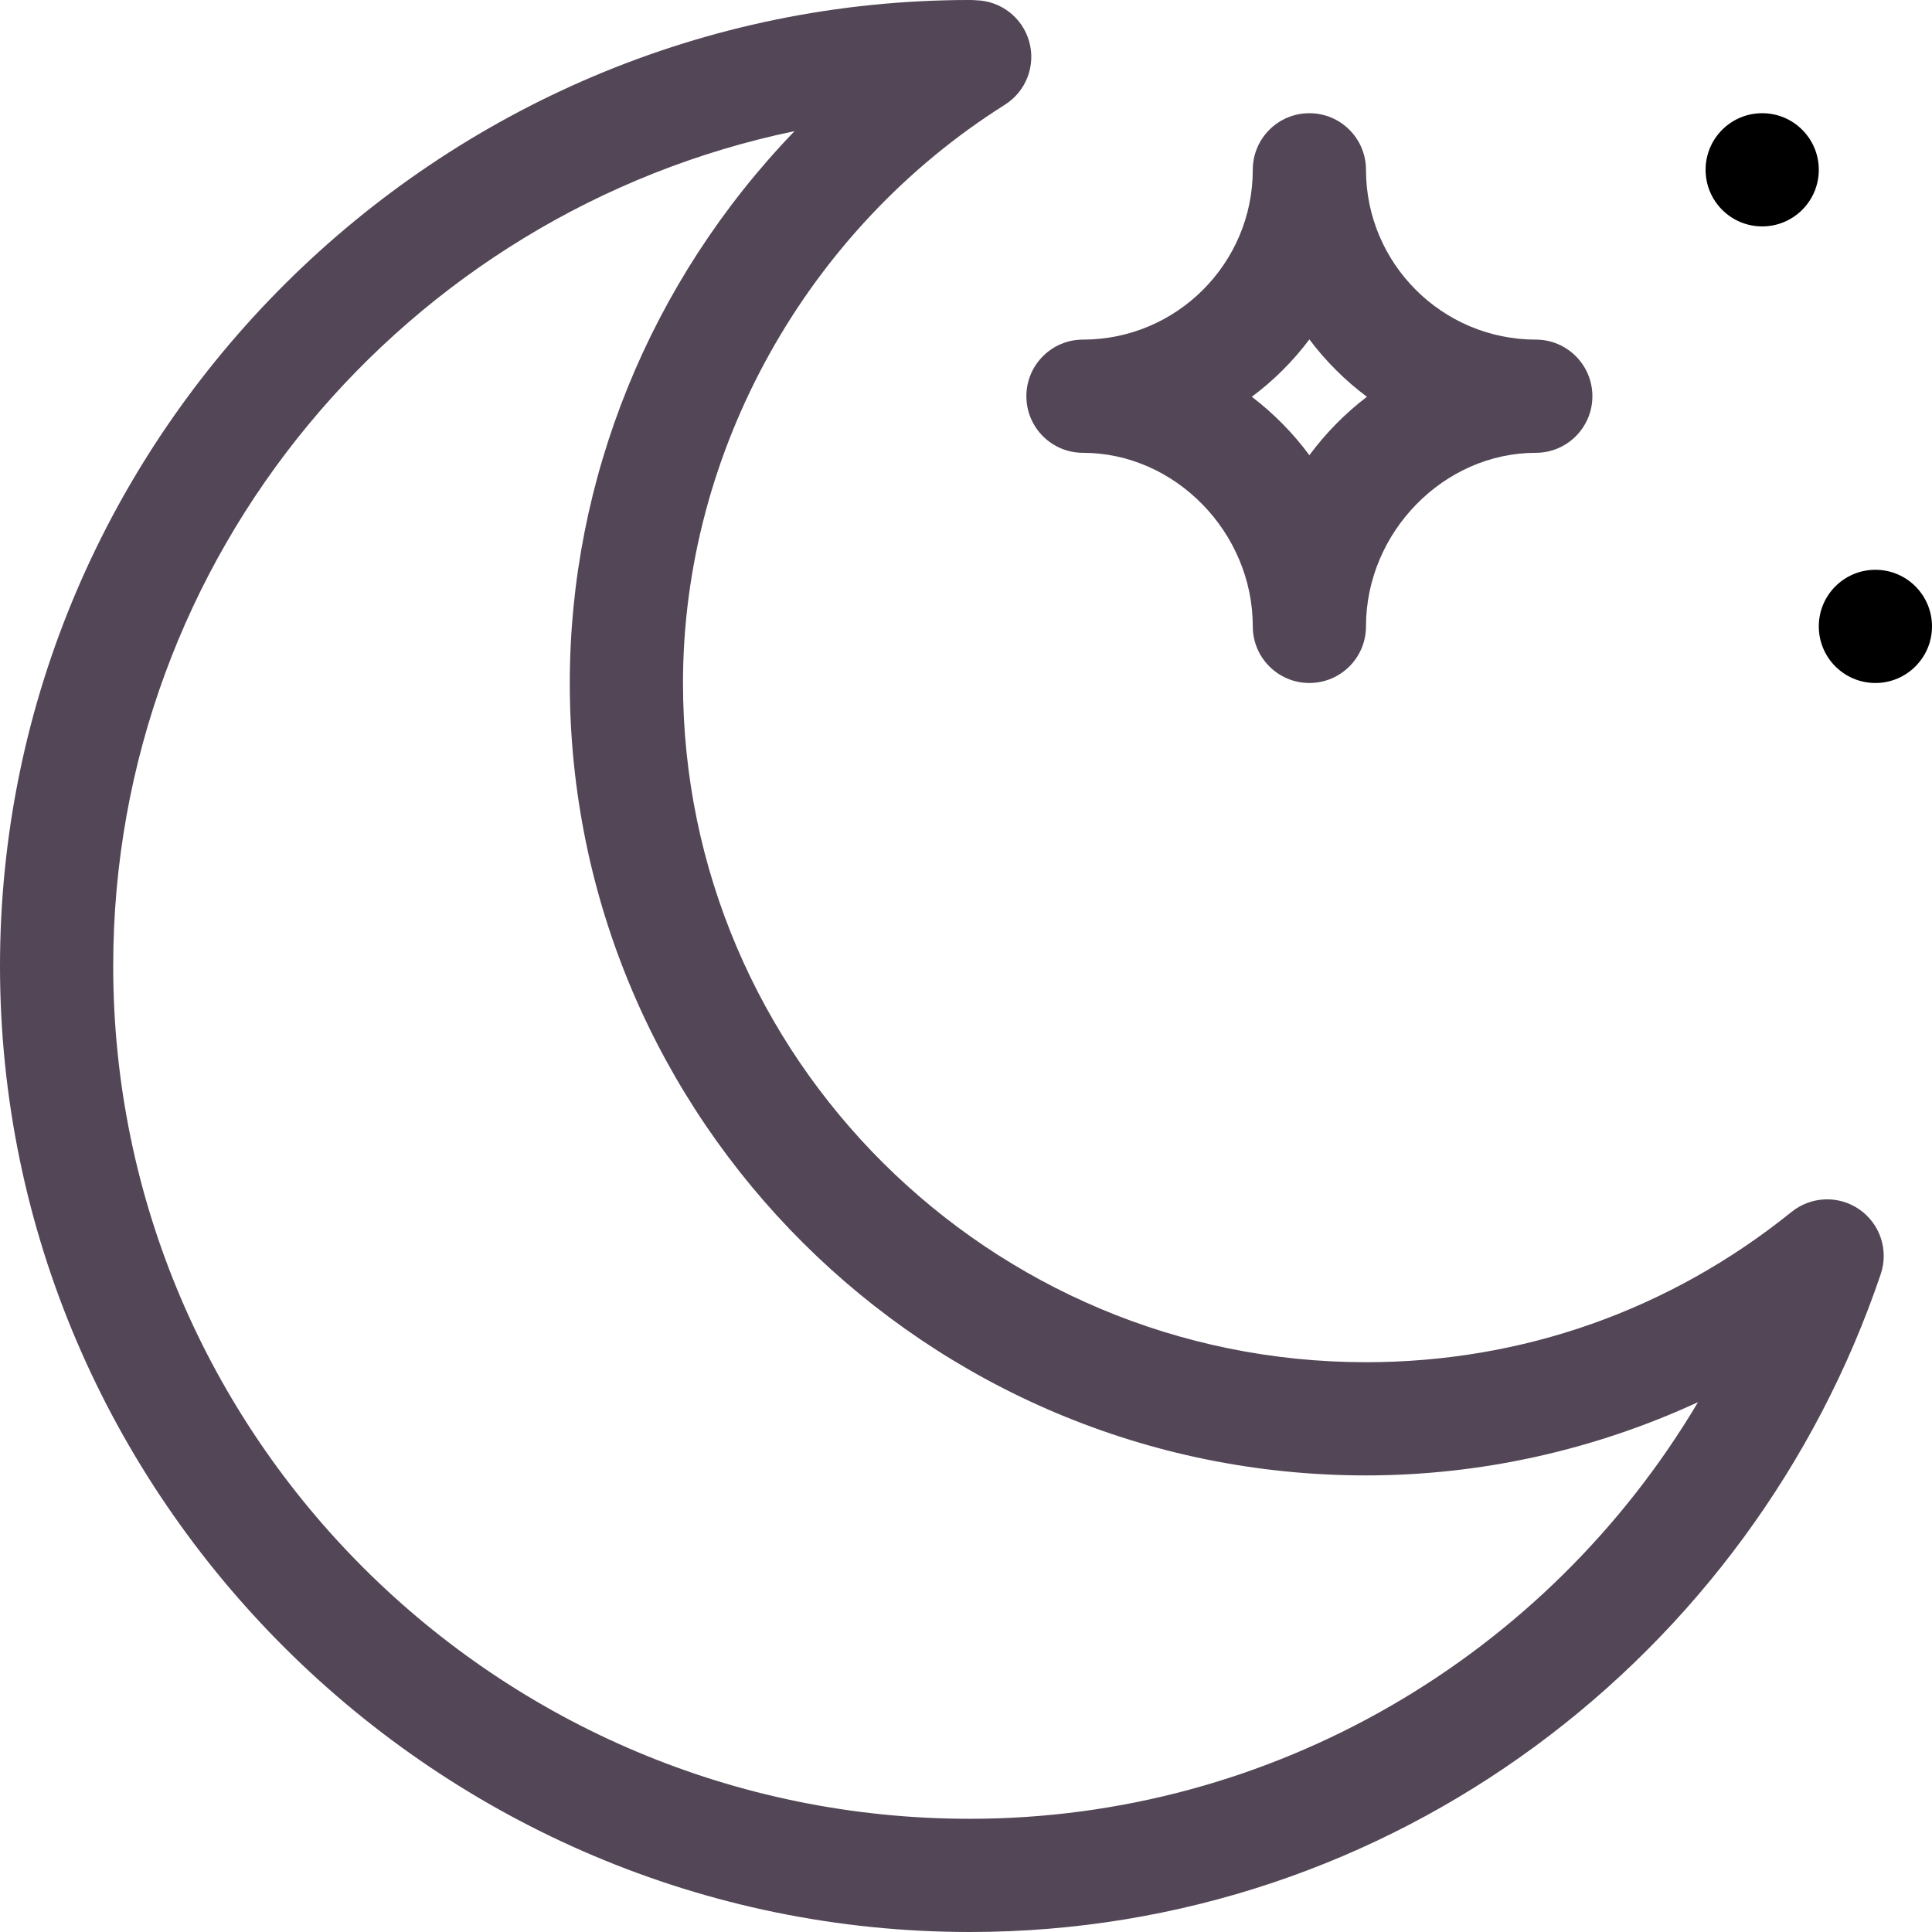 <svg id="Capa_1" enable-background="new 0 0 512 512" height="512" viewBox="0 0 512 512" width="512" xmlns="http://www.w3.org/2000/svg"><circle cx="467" cy="45" r="15"/><path fill="#534656" d="m257 512c111.999 0 207.212-73.213 241.418-174.356 2.137-6.319-.155-13.289-5.625-17.106-5.471-3.817-12.803-3.564-17.997.622-32.341 26.063-71.345 39.84-112.796 39.84-99.804 0-181-80.748-181-180 0-61.371 32.685-120.091 85.3-153.243 5.643-3.556 8.26-10.41 6.423-16.822-1.802-6.289-7.464-10.67-13.974-10.862-.356-.027-.989-.073-1.749-.073-140.874 0-257 114.957-257 256 0 140.992 116.068 256 257 256zm-46.436-477.247c-38.416 39.855-59.564 92.385-59.564 146.247 0 115.794 94.654 210 211 210 30.463 0 60.542-6.738 87.993-19.419-40.087 67.52-112.846 110.419-192.993 110.419-125.168 0-227-101.383-227-226 0-108.781 77.585-199.856 180.564-221.247z"/><path fill="#534656" d="m287 120c24.392 0 45 21.065 45 46 0 8.284 6.716 15 15 15s15-6.716 15-15c0-24.935 20.607-46 45-46 8.284 0 15-6.716 15-15s-6.716-15-15-15c-24.813 0-45-20.187-45-45 0-8.284-6.716-15-15-15s-15 6.716-15 15c0 24.813-20.187 45-45 45-8.284 0-15 6.716-15 15s6.716 15 15 15zm60-30.052c4.331 5.766 9.472 10.891 15.253 15.203-5.783 4.409-10.865 9.568-15.253 15.48-4.387-5.911-9.468-11.069-15.253-15.48 5.782-4.312 10.922-9.437 15.253-15.203z"/><circle cx="497" cy="166" r="15"/></svg>